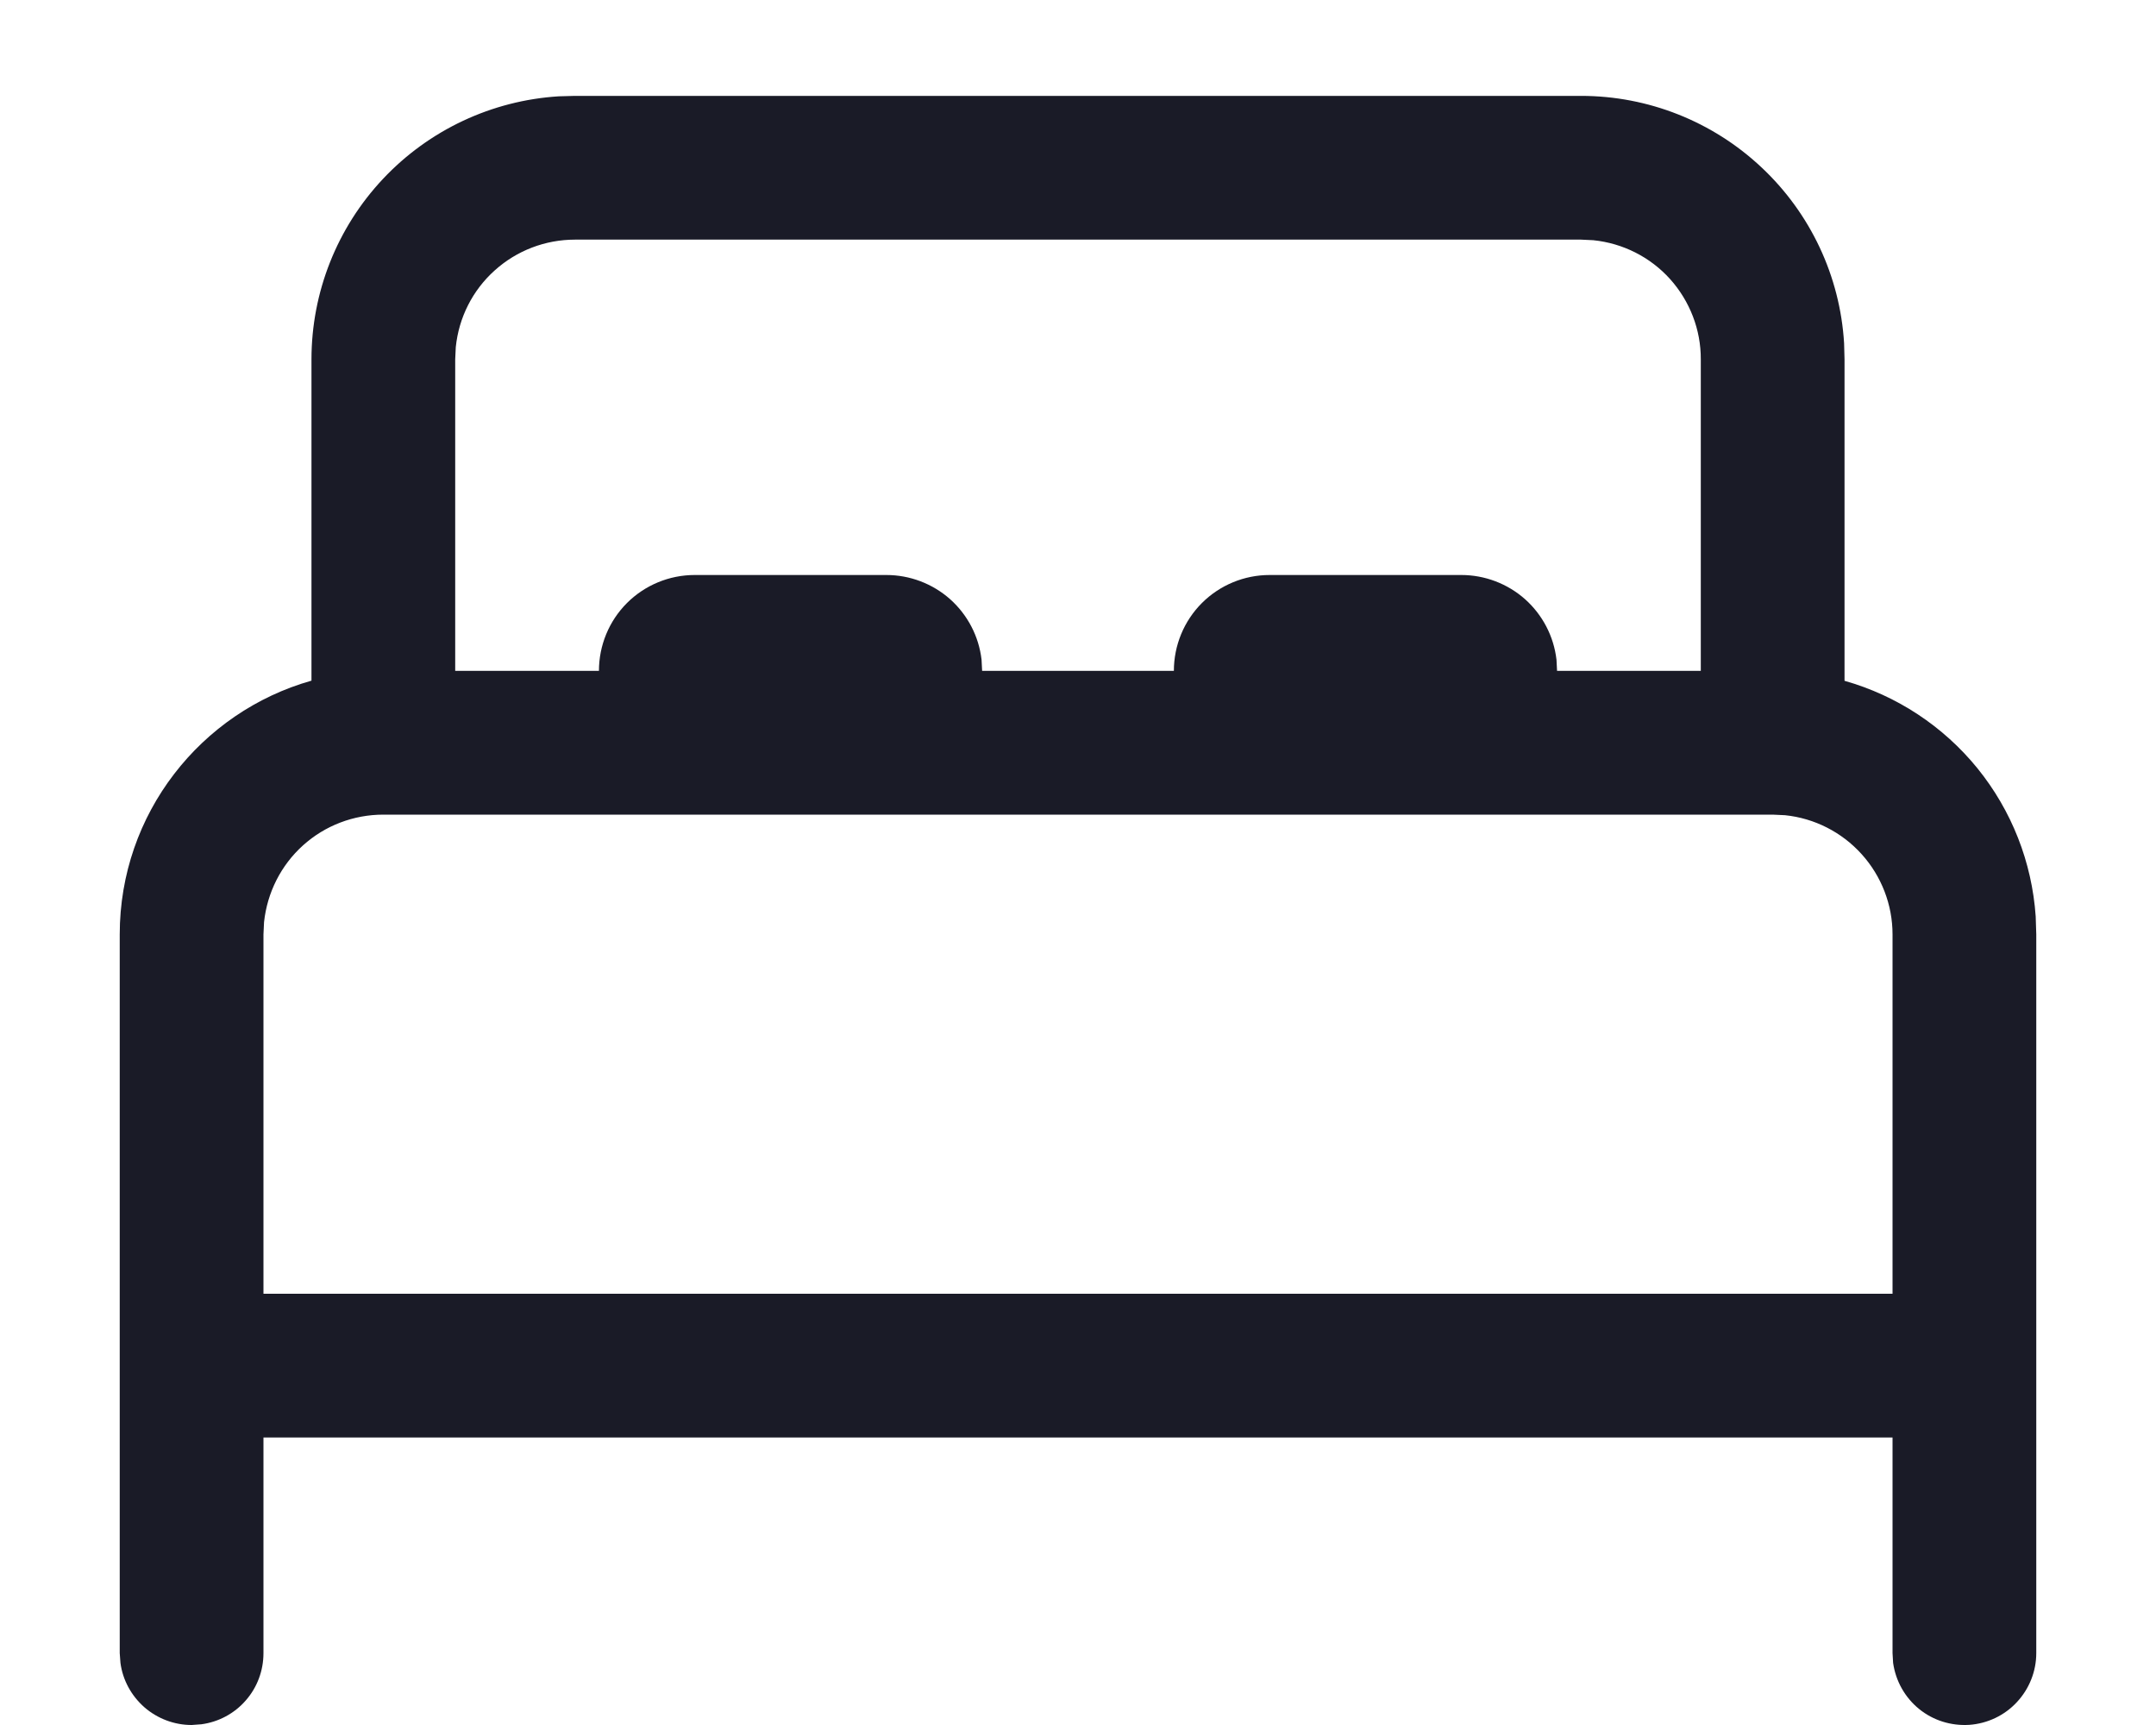 <svg width="15" height="12" viewBox="0 0 15 12" fill="none" xmlns="http://www.w3.org/2000/svg">
	<path d="M4 0.667H11C11.467 0.667 11.916 0.845 12.256 1.165C12.596 1.484 12.802 1.922 12.83 2.388L12.833 2.5V4.736C13.197 4.839 13.52 5.052 13.758 5.345C13.996 5.639 14.137 5.998 14.163 6.375L14.167 6.5V11.5C14.167 11.627 14.118 11.749 14.032 11.841C13.946 11.934 13.827 11.99 13.701 11.999C13.574 12.007 13.449 11.968 13.351 11.888C13.253 11.808 13.189 11.694 13.171 11.568L13.167 11.5V10H1.833V11.5C1.833 11.621 1.79 11.738 1.71 11.829C1.631 11.92 1.521 11.979 1.401 11.995L1.333 12C1.213 12 1.096 11.956 1.005 11.877C0.914 11.797 0.854 11.688 0.838 11.568L0.833 11.5V6.5C0.833 5.661 1.397 4.953 2.167 4.735V2.5C2.167 2.033 2.345 1.584 2.665 1.244C2.985 0.904 3.422 0.699 3.888 0.67L4 0.667ZM12.333 5.667H2.667C2.46 5.667 2.261 5.743 2.108 5.881C1.955 6.019 1.859 6.209 1.837 6.415L1.833 6.5V9H13.167V6.5C13.167 6.294 13.09 6.095 12.952 5.942C12.814 5.789 12.624 5.692 12.419 5.671L12.333 5.667ZM11 1.667H4C3.794 1.667 3.595 1.743 3.442 1.881C3.288 2.019 3.192 2.209 3.171 2.415L3.167 2.5V4.667H4.167C4.167 4.49 4.237 4.32 4.362 4.195C4.487 4.07 4.657 4 4.833 4H6.167C6.33 4 6.488 4.06 6.61 4.168C6.732 4.277 6.81 4.426 6.829 4.589L6.833 4.667H8.167C8.167 4.49 8.237 4.32 8.362 4.195C8.487 4.07 8.657 4 8.833 4H10.167C10.33 4 10.488 4.06 10.61 4.168C10.732 4.277 10.81 4.426 10.829 4.589L10.833 4.667H11.833V2.5C11.834 2.294 11.757 2.095 11.619 1.941C11.481 1.788 11.291 1.692 11.085 1.671L11 1.667Z" fill="#1A1B27" />
</svg>
